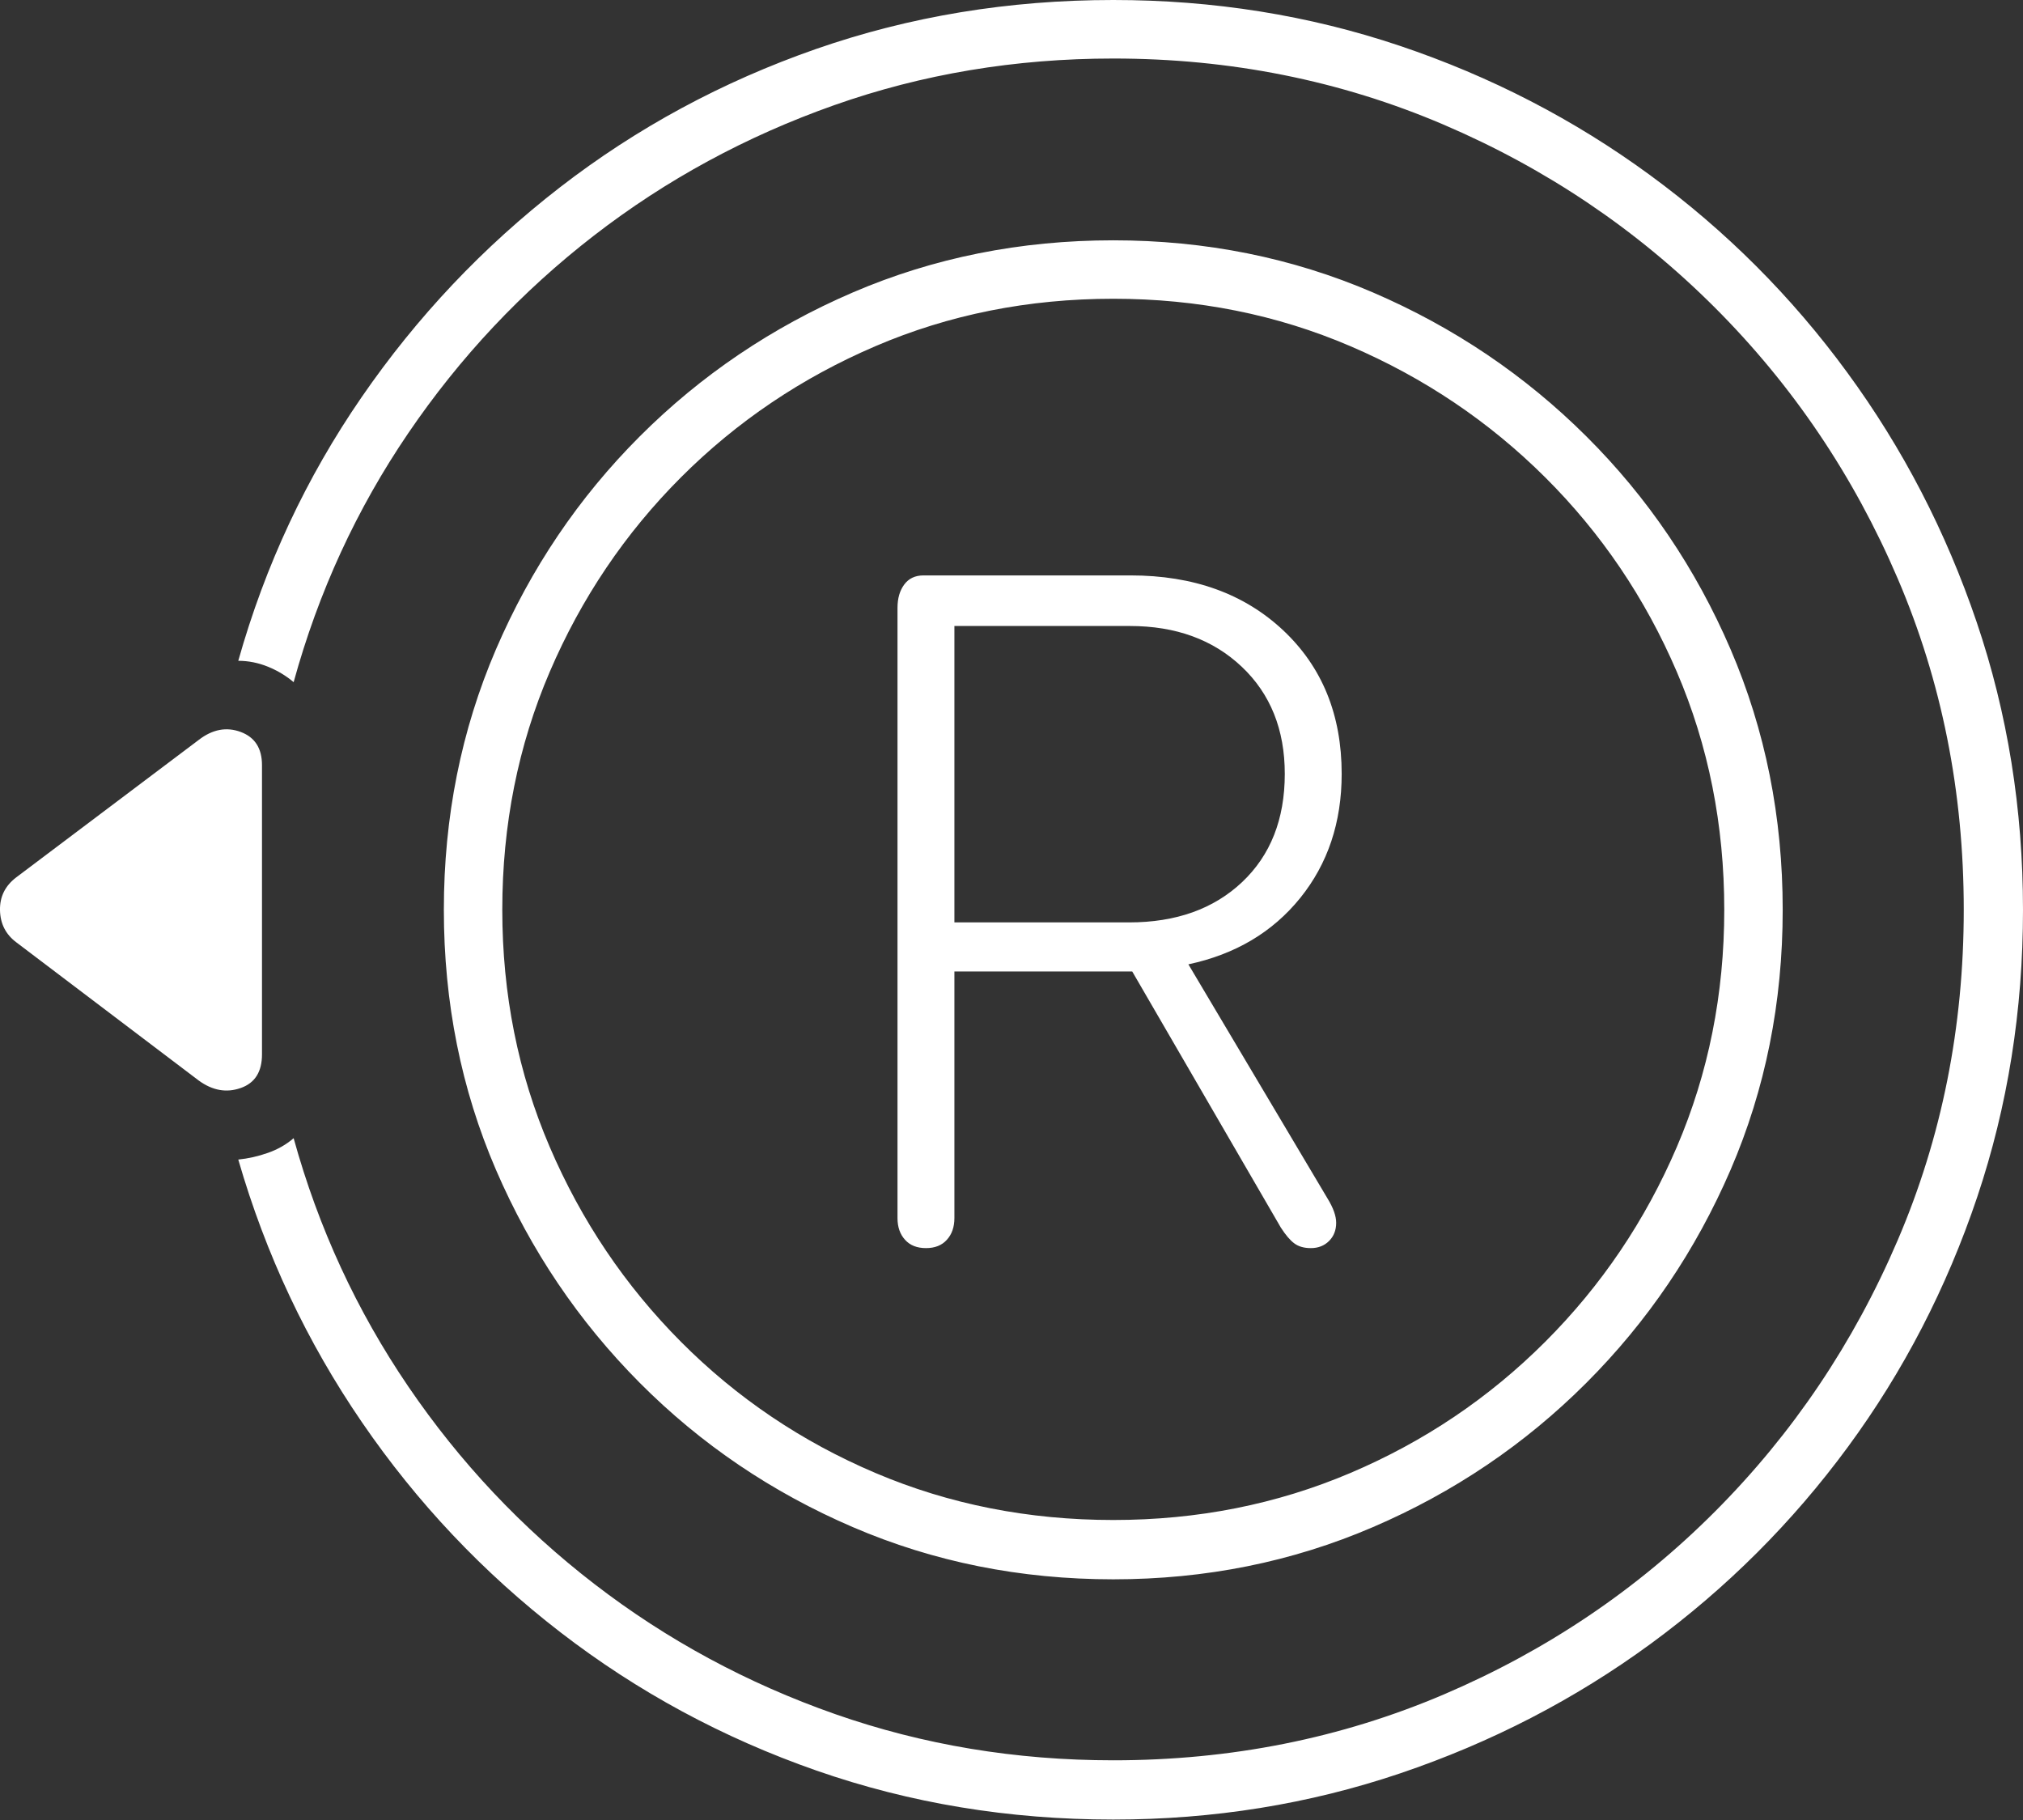 <?xml version="1.0" encoding="UTF-8"?>
<!--Generator: Apple Native CoreSVG 175-->
<!DOCTYPE svg
PUBLIC "-//W3C//DTD SVG 1.1//EN"
       "http://www.w3.org/Graphics/SVG/1.1/DTD/svg11.dtd">
<svg version="1.1" xmlns="http://www.w3.org/2000/svg" xmlns:xlink="http://www.w3.org/1999/xlink" width="24.995" height="22.49">
 <rect width="100%" height="100%" fill="#333333" stroke="none"/>
 <g>
  <rect height="22.49" opacity="0" width="24.995" x="0" y="0"/>
  <path d="M13.755 19.512Q15.464 19.512 16.963 18.867Q18.462 18.223 19.6 17.085Q20.737 15.947 21.382 14.453Q22.026 12.959 22.026 11.24Q22.026 9.521 21.382 8.022Q20.737 6.523 19.6 5.391Q18.462 4.258 16.963 3.613Q15.464 2.969 13.755 2.969Q12.036 2.969 10.537 3.613Q9.038 4.258 7.905 5.391Q6.773 6.523 6.128 8.022Q5.484 9.521 5.484 11.24Q5.484 12.959 6.128 14.453Q6.773 15.947 7.905 17.085Q9.038 18.223 10.537 18.867Q12.036 19.512 13.755 19.512ZM13.755 18.779Q12.183 18.779 10.816 18.198Q9.448 17.617 8.413 16.577Q7.378 15.537 6.792 14.17Q6.206 12.803 6.206 11.24Q6.206 9.668 6.792 8.301Q7.378 6.934 8.413 5.898Q9.448 4.863 10.816 4.277Q12.183 3.691 13.755 3.691Q15.318 3.691 16.685 4.277Q18.052 4.863 19.092 5.898Q20.132 6.934 20.718 8.301Q21.304 9.668 21.304 11.24Q21.304 12.803 20.718 14.17Q20.132 15.537 19.092 16.577Q18.052 17.617 16.685 18.198Q15.318 18.779 13.755 18.779ZM13.755 0Q11.821 0 10.083 0.605Q8.345 1.211 6.919 2.314Q5.493 3.418 4.468 4.907Q3.442 6.396 2.944 8.164Q3.13 8.164 3.311 8.237Q3.491 8.311 3.628 8.428Q4.087 6.758 5.044 5.352Q6.001 3.945 7.339 2.91Q8.677 1.875 10.308 1.299Q11.939 0.723 13.755 0.723Q15.923 0.723 17.832 1.538Q19.741 2.354 21.187 3.799Q22.632 5.244 23.447 7.148Q24.263 9.053 24.263 11.24Q24.263 13.418 23.447 15.322Q22.632 17.227 21.192 18.672Q19.751 20.117 17.842 20.933Q15.933 21.748 13.755 21.748Q11.948 21.748 10.318 21.177Q8.687 20.605 7.344 19.57Q6.001 18.535 5.044 17.129Q4.087 15.723 3.628 14.062Q3.491 14.18 3.311 14.243Q3.13 14.307 2.944 14.326Q3.452 16.084 4.473 17.573Q5.493 19.062 6.924 20.166Q8.355 21.27 10.088 21.875Q11.821 22.48 13.755 22.48Q15.611 22.48 17.3 21.909Q18.989 21.338 20.396 20.308Q21.802 19.277 22.832 17.876Q23.862 16.475 24.429 14.79Q24.995 13.105 24.995 11.24Q24.995 9.375 24.424 7.69Q23.853 6.006 22.822 4.6Q21.792 3.193 20.386 2.163Q18.98 1.133 17.295 0.566Q15.611 0 13.755 0ZM2.456 9.141L0.2 10.84Q-0.005 10.996 0 11.245Q0.005 11.494 0.2 11.641L2.456 13.35Q2.71 13.535 2.974 13.442Q3.237 13.35 3.237 13.027L3.237 9.453Q3.237 9.141 2.974 9.043Q2.71 8.945 2.456 9.141ZM11.441 15.42Q11.607 15.42 11.699 15.317Q11.792 15.215 11.792 15.049L11.792 12.002L13.989 12.002L15.825 15.166Q15.913 15.303 15.991 15.361Q16.069 15.42 16.196 15.42Q16.333 15.42 16.421 15.332Q16.509 15.244 16.509 15.107Q16.509 14.98 16.401 14.805L14.683 11.914Q15.552 11.729 16.065 11.094Q16.577 10.459 16.577 9.561Q16.577 8.467 15.855 7.788Q15.132 7.109 13.97 7.109L11.411 7.109Q11.255 7.109 11.172 7.222Q11.089 7.334 11.089 7.51L11.089 15.049Q11.089 15.215 11.182 15.317Q11.274 15.42 11.441 15.42ZM11.792 11.396L11.792 7.734L13.96 7.734Q14.81 7.734 15.342 8.237Q15.874 8.74 15.874 9.561Q15.874 10.4 15.347 10.898Q14.819 11.396 13.95 11.396Z" fill="#ffffff"/>
 </g>
</svg>
